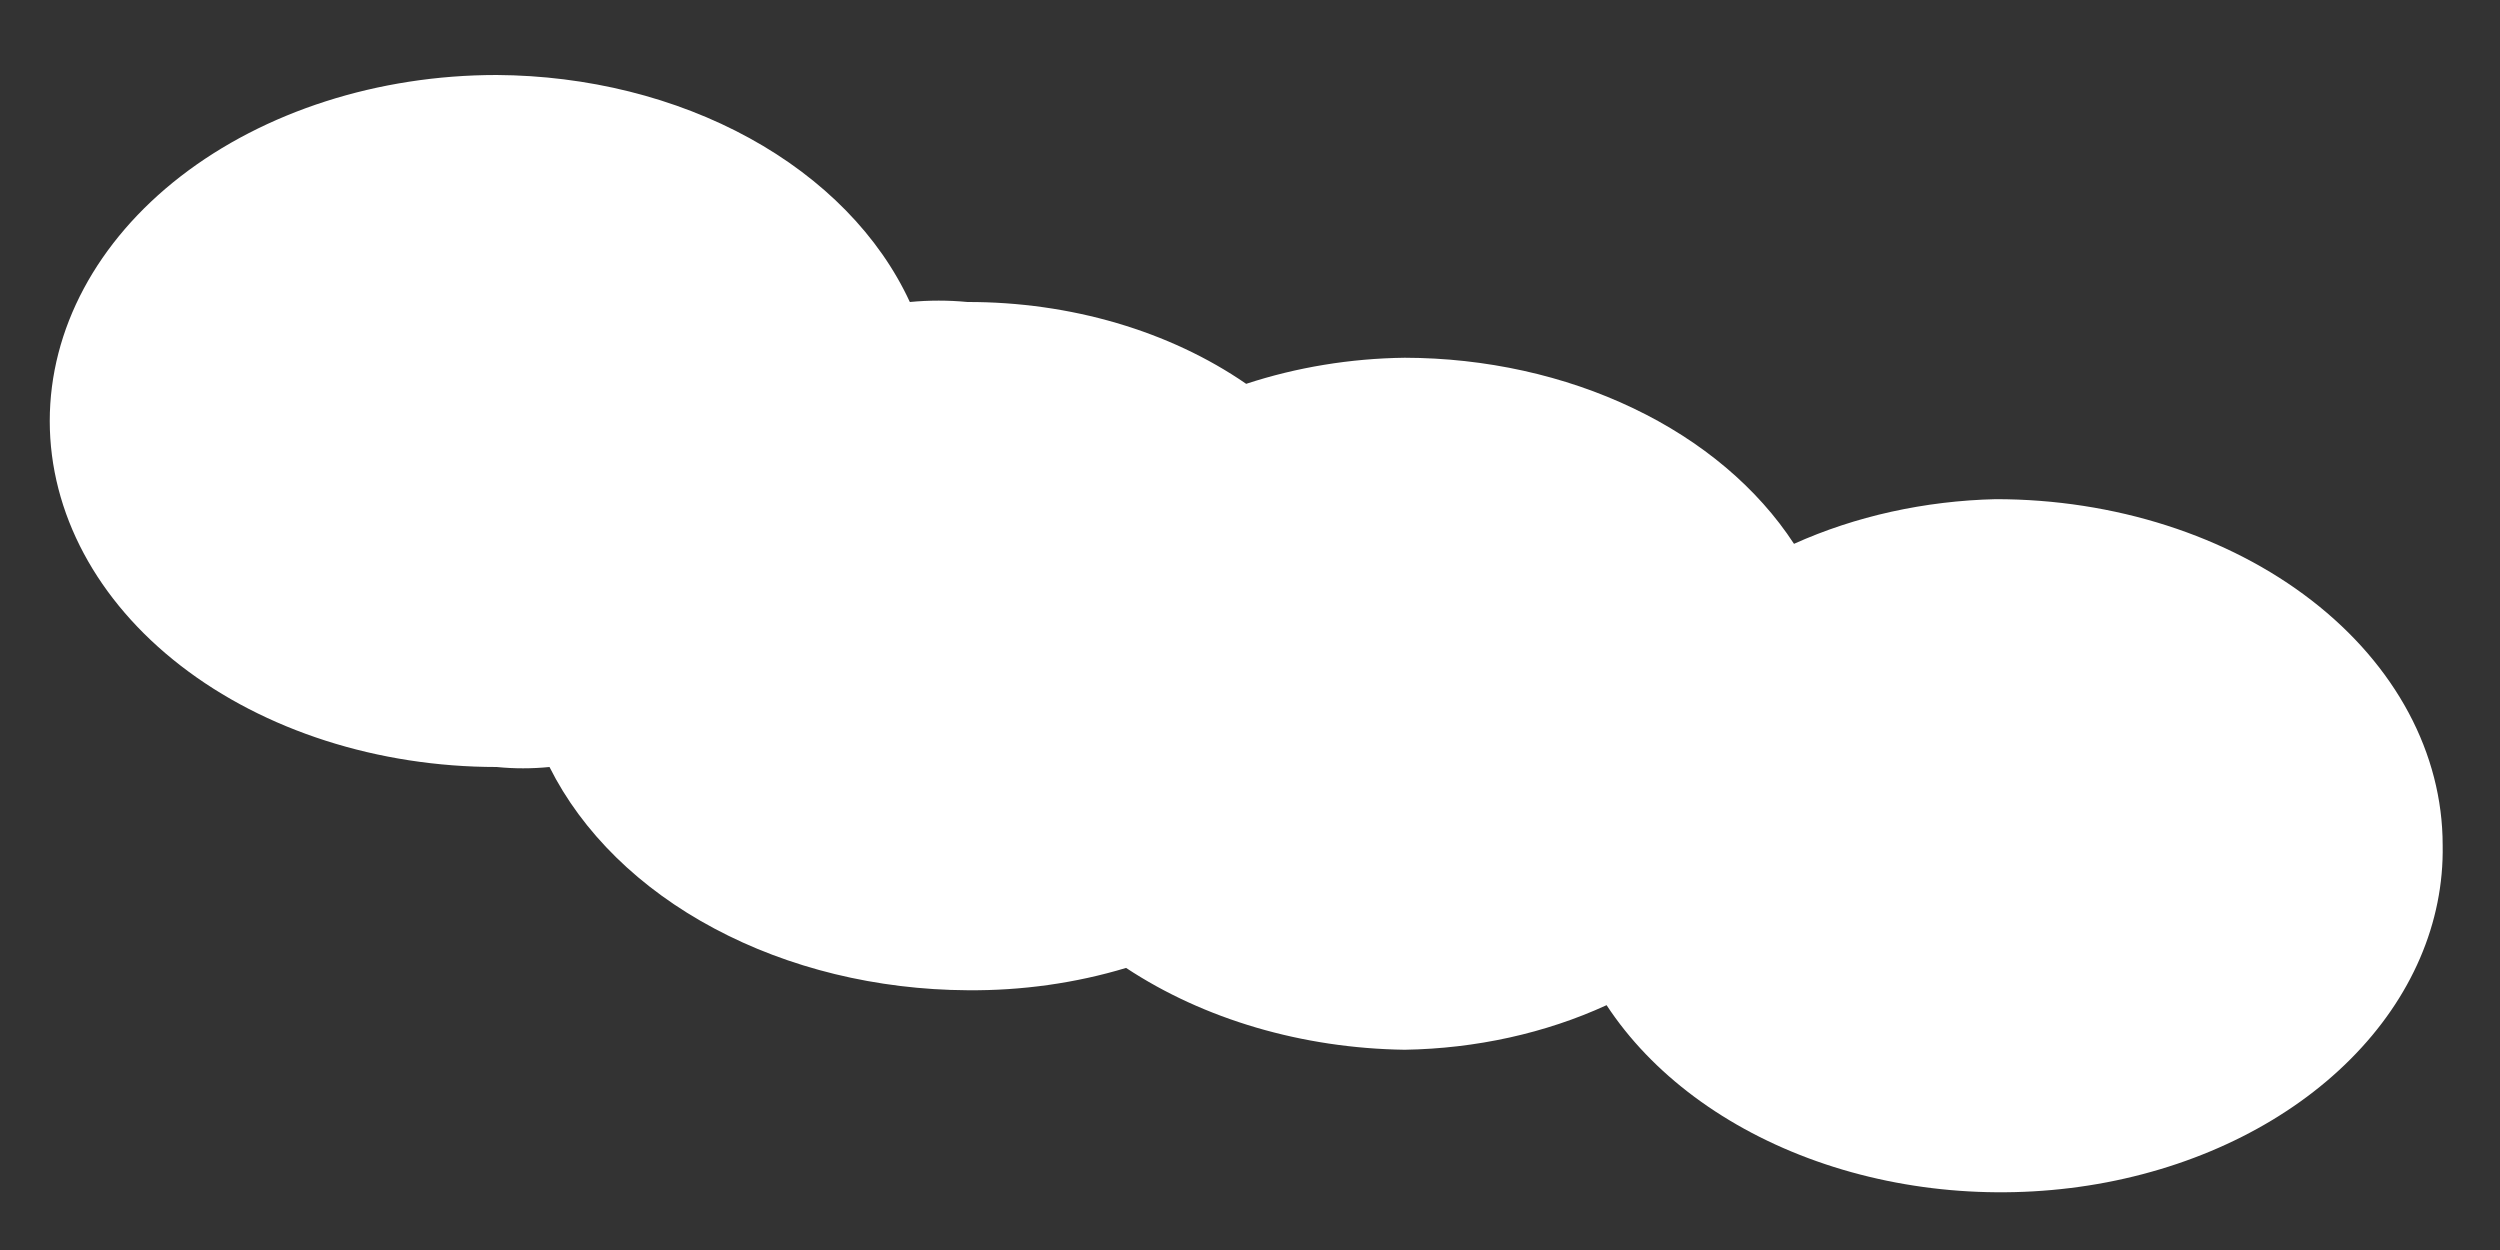 <?xml version="1.0" encoding="UTF-8" standalone="no"?><svg width='30' height='15' viewBox='0 0 30 15' fill='none' xmlns='http://www.w3.org/2000/svg'>
<rect x="0" y="0" width="30" height="15" fill="#333333" stroke="none"/>
<g style='mix-blend-mode:color-dodge'>
<path d='M29.312 10.142C29.312 9.041 28.747 7.985 27.741 7.206C26.735 6.427 25.372 5.99 23.949 5.99C23.097 6.01 22.265 6.194 21.528 6.526C21.091 5.856 20.424 5.293 19.599 4.899C18.775 4.505 17.826 4.295 16.857 4.293C16.203 4.301 15.557 4.408 14.954 4.606C14.034 3.971 12.843 3.622 11.61 3.624C11.38 3.602 11.148 3.602 10.918 3.624C10.552 2.831 9.88 2.144 8.993 1.657C8.106 1.17 7.047 0.906 5.96 0.9C4.537 0.9 3.174 1.338 2.168 2.116C1.162 2.895 0.597 3.951 0.597 5.052C0.597 6.153 1.162 7.21 2.168 7.988C3.174 8.767 4.537 9.204 5.96 9.204C6.17 9.225 6.383 9.225 6.594 9.204C6.987 9.989 7.675 10.664 8.57 11.141C9.464 11.619 10.524 11.877 11.61 11.883C12.261 11.889 12.907 11.798 13.513 11.615C14.447 12.232 15.629 12.58 16.857 12.597C17.711 12.583 18.545 12.399 19.279 12.062C19.822 12.889 20.711 13.549 21.801 13.935C22.89 14.321 24.117 14.41 25.28 14.188C26.444 13.965 27.475 13.444 28.207 12.709C28.939 11.975 29.329 11.07 29.312 10.142Z' fill='white'/>
</g>
</svg>
